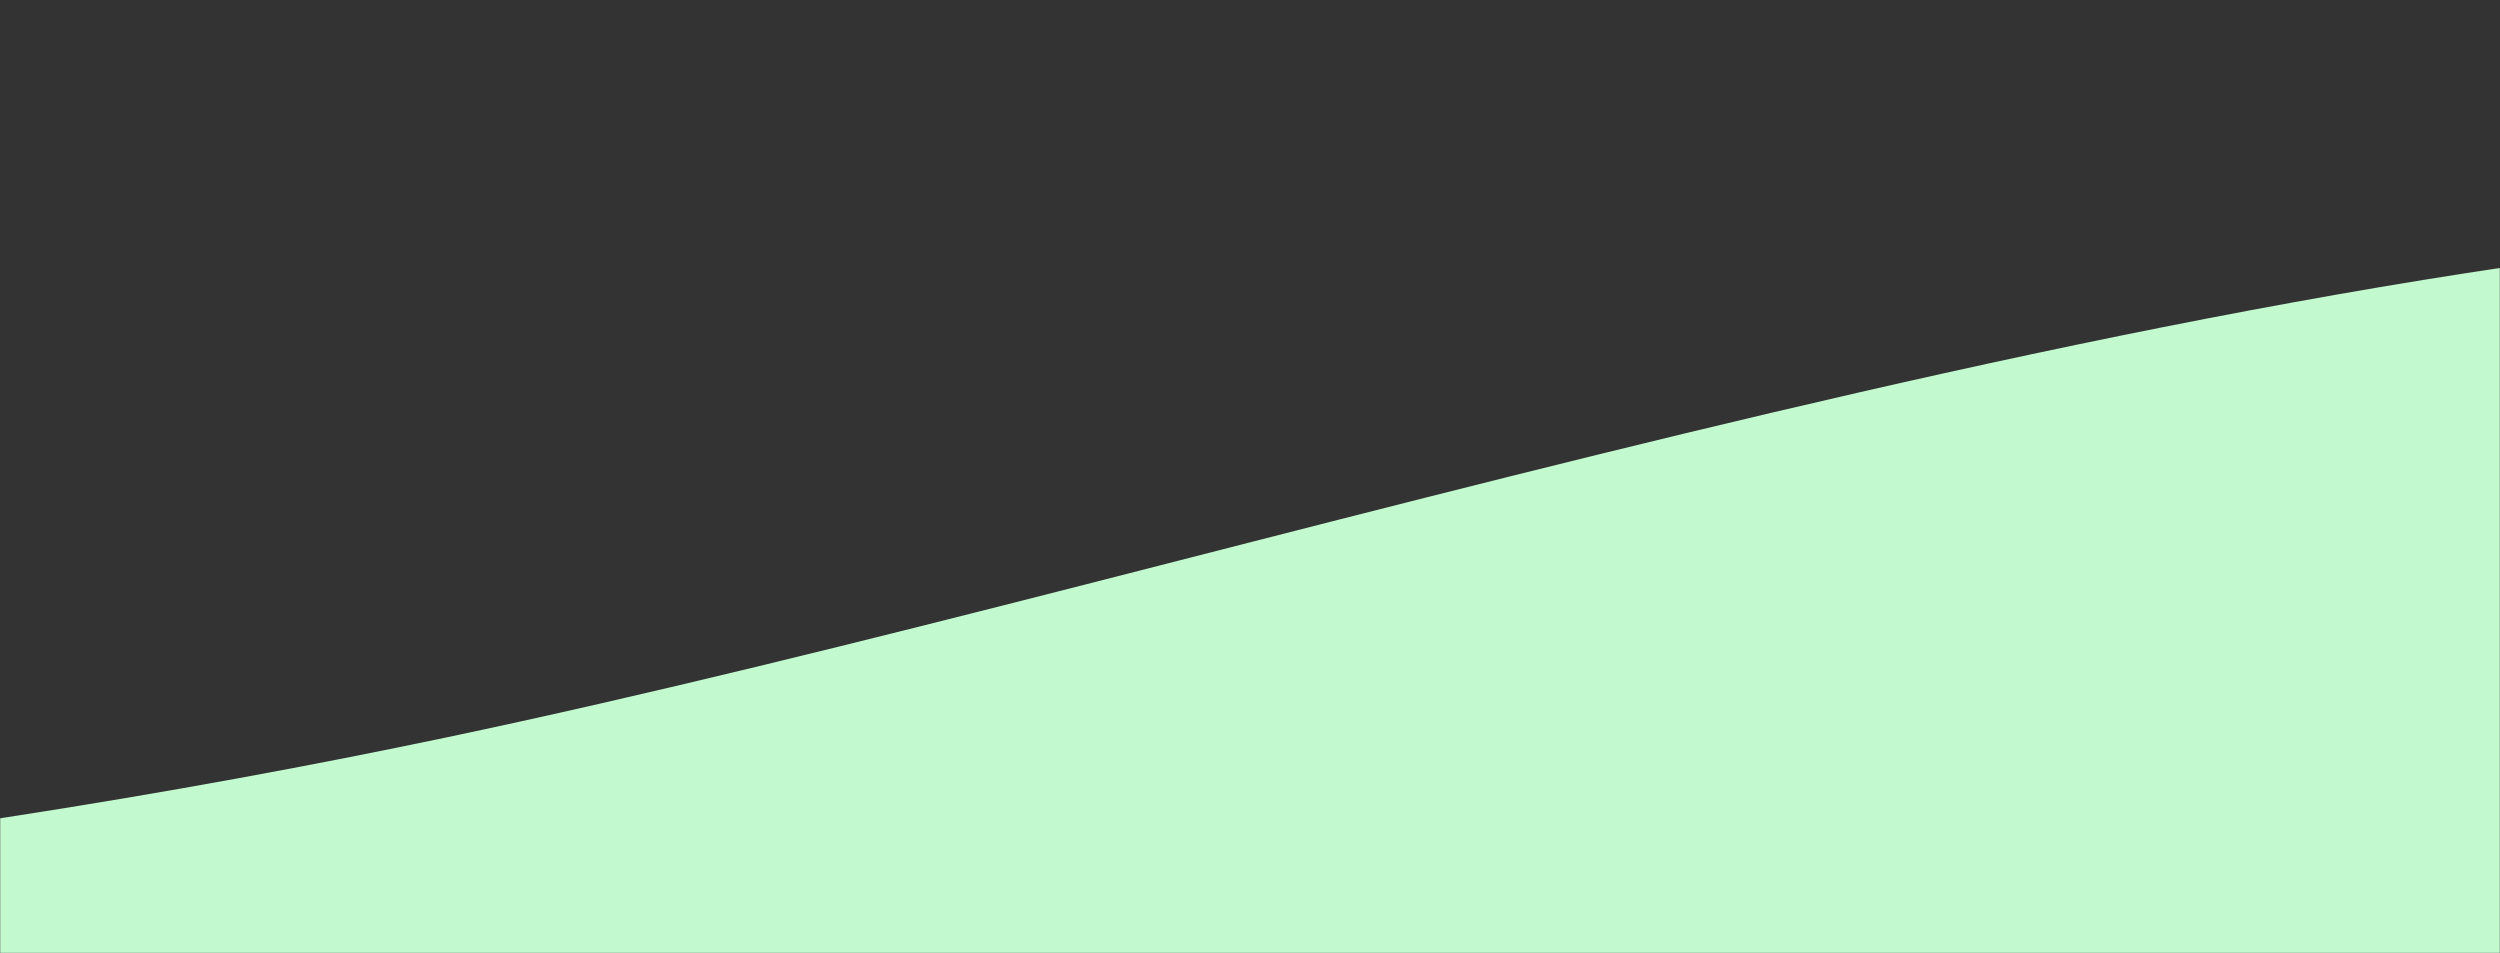 <svg width="1440" height="549" viewBox="0 0 1440 549" fill="none" xmlns="http://www.w3.org/2000/svg">
<rect x="0" y="0" width="1440" height="549" fill="#333333" stroke="none"/>
<mask id="mask0" mask-type="alpha" maskUnits="userSpaceOnUse" x="0" y="0" width="1440" height="549">
<rect x="1440" y="549" width="1440" height="549" transform="rotate(-180 1440 549)" fill="#C4C4C4"/>
</mask>
<g mask="url(#mask0)">
<path d="M1806.47 124C2301.79 124 2678.49 333.74 2931 549L-1175.41 549C-487.699 549 -45.32 488.286 256.865 424.812C720.736 327.375 1311.14 124 1806.47 124Z" fill="#C3F9CF"/>
</g>
</svg>
